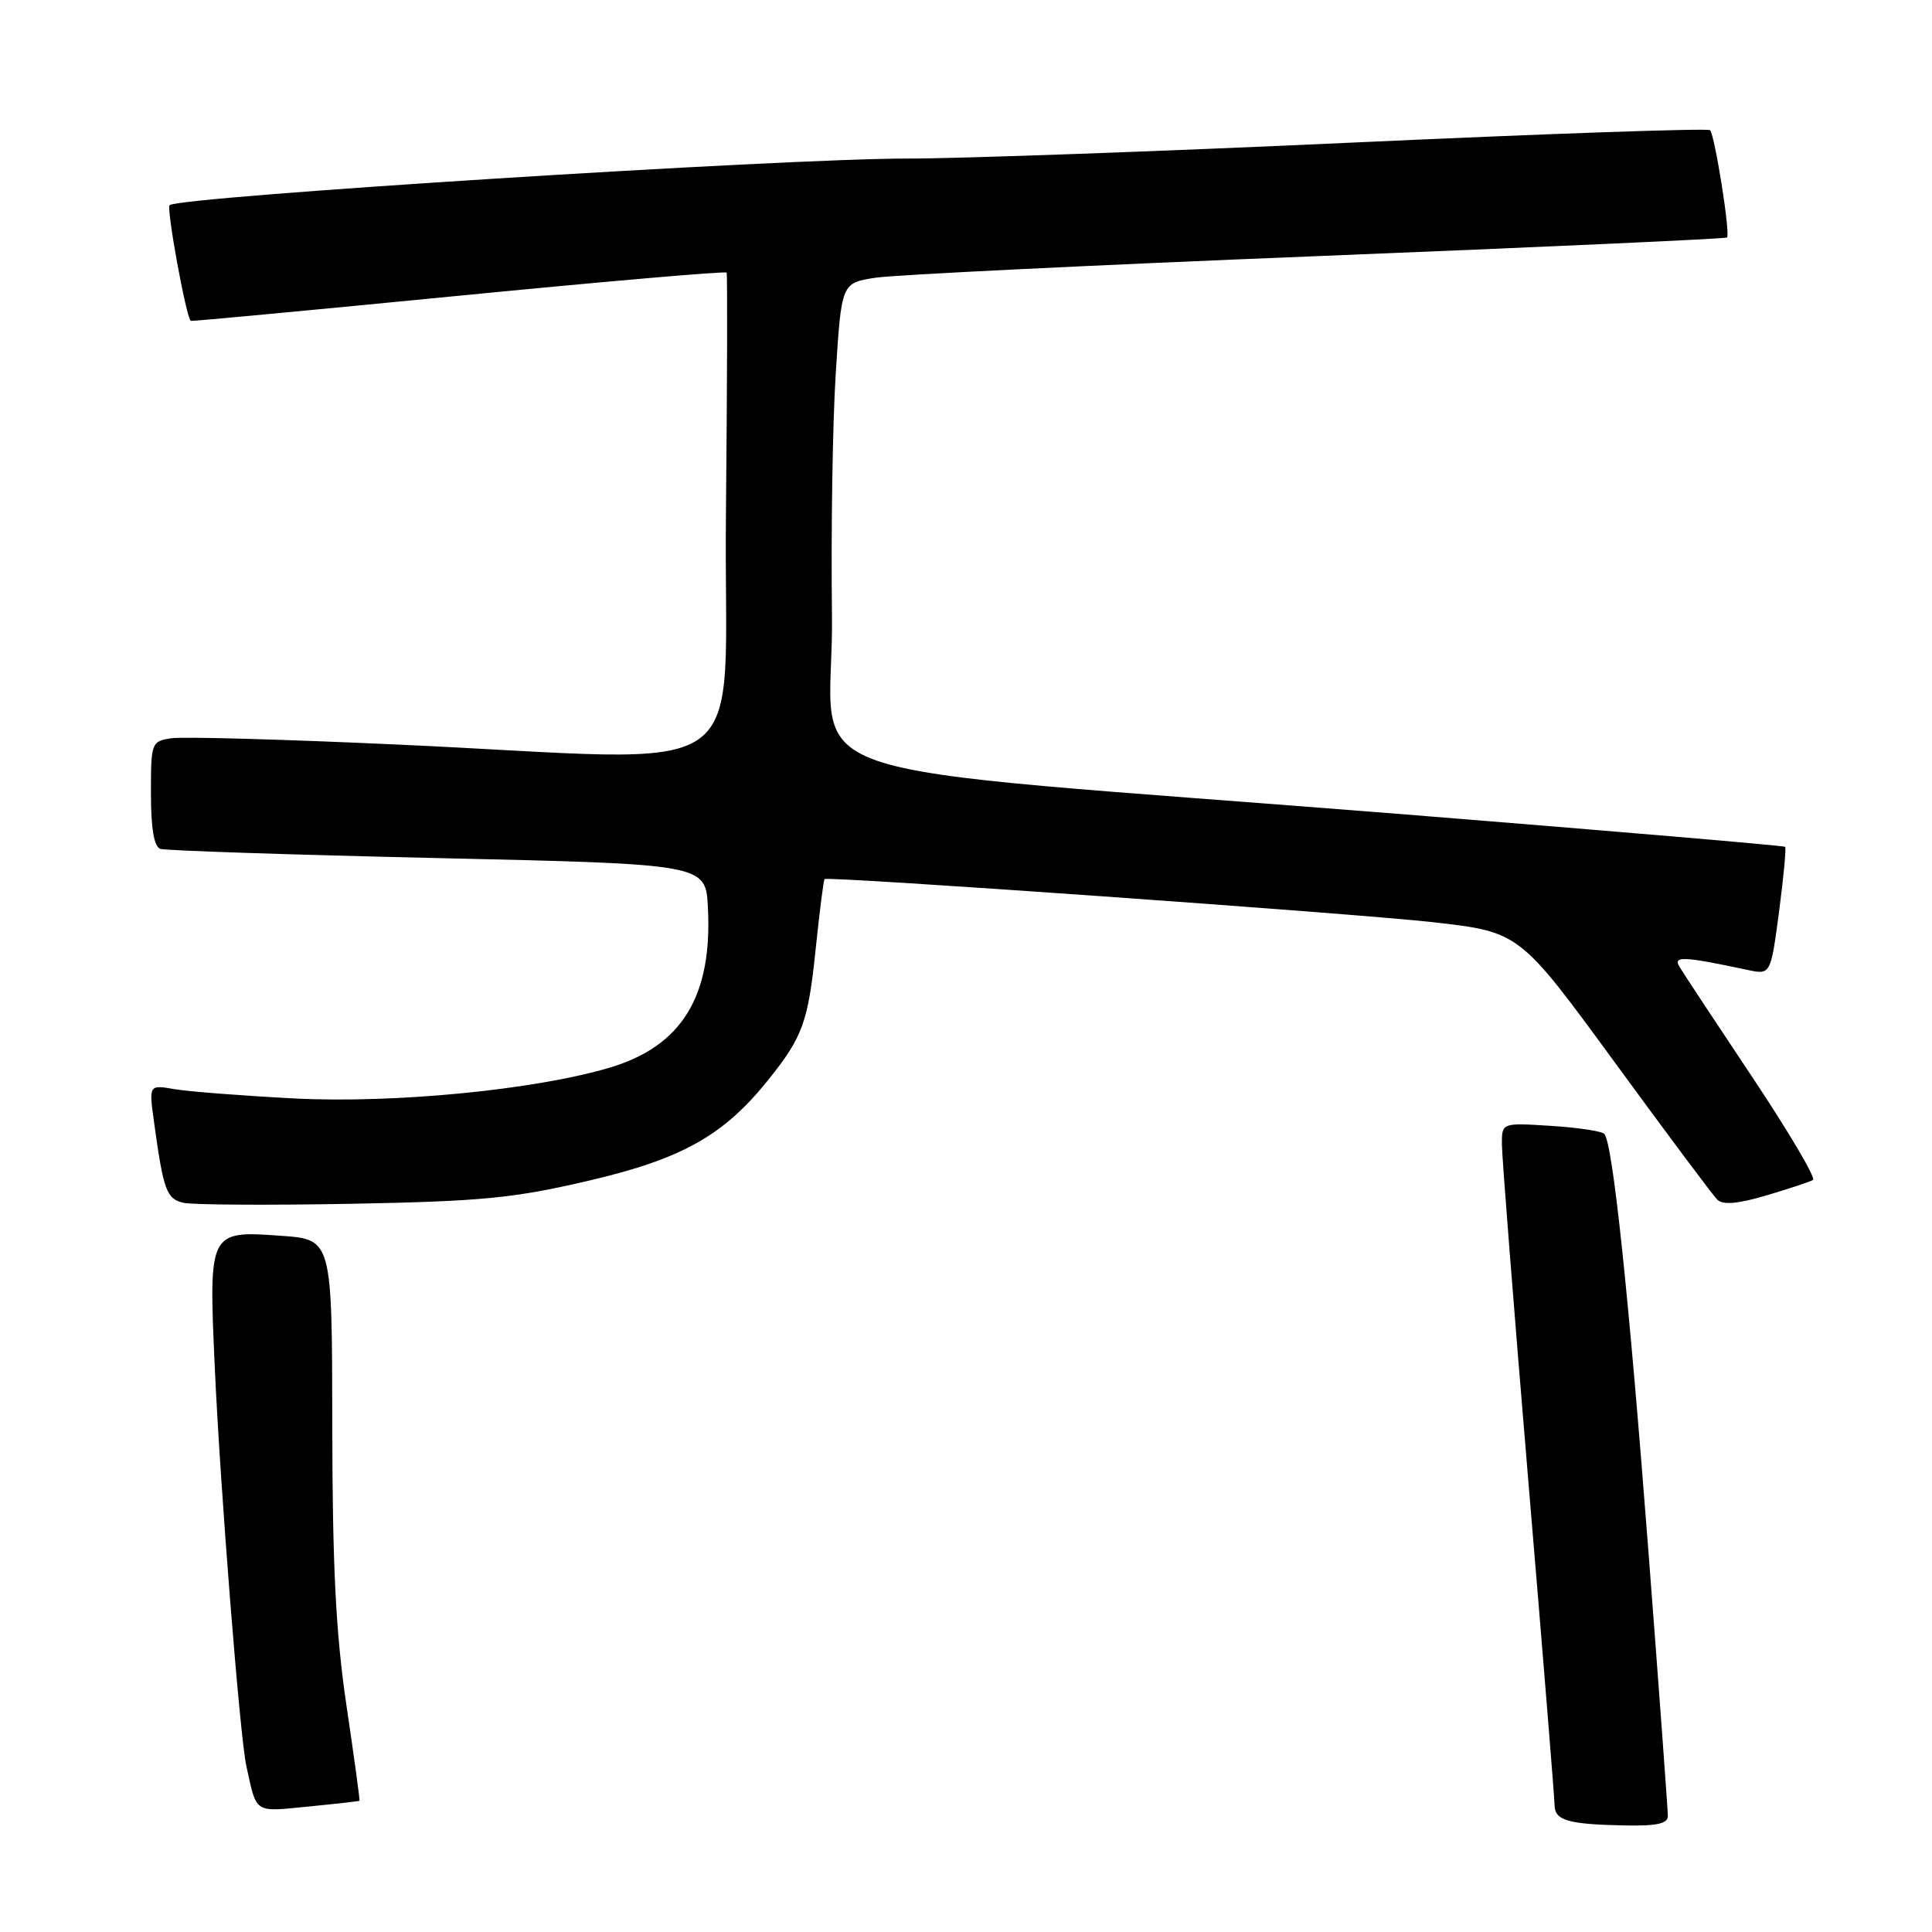 <?xml version="1.0" encoding="UTF-8" standalone="no"?>
<!DOCTYPE svg PUBLIC "-//W3C//DTD SVG 1.1//EN" "http://www.w3.org/Graphics/SVG/1.1/DTD/svg11.dtd" >
<svg xmlns="http://www.w3.org/2000/svg" xmlns:xlink="http://www.w3.org/1999/xlink" version="1.1" viewBox="0 0 256 256">
 <g >
 <path fill="currentColor"
d=" M 221.00 240.63 C 221.00 239.87 219.86 224.30 218.46 206.01 C 215.82 171.55 213.69 151.35 212.57 150.24 C 212.21 149.88 209.02 149.40 205.46 149.18 C 199.00 148.77 199.00 148.77 199.01 151.63 C 199.01 153.21 200.58 173.18 202.49 196.00 C 204.41 218.82 205.98 238.25 205.99 239.18 C 206.00 241.22 207.77 241.73 215.25 241.88 C 219.51 241.97 221.00 241.65 221.00 240.63 Z  M 47.63 238.61 C 47.71 238.55 46.93 232.88 45.91 226.00 C 44.50 216.48 44.05 207.62 44.03 188.87 C 44.00 164.23 44.00 164.23 37.25 163.75 C 27.67 163.06 27.65 163.10 28.45 181.00 C 29.17 197.04 31.78 230.08 32.64 234.00 C 34.04 240.39 33.60 240.09 40.82 239.38 C 44.50 239.02 47.56 238.68 47.63 238.61 Z  M 78.00 156.45 C 90.38 153.56 95.90 150.46 101.83 143.05 C 106.37 137.39 107.08 135.42 108.08 125.76 C 108.60 120.75 109.13 116.57 109.26 116.48 C 109.85 116.09 179.65 121.04 189.92 122.20 C 201.34 123.50 201.34 123.50 213.92 140.71 C 220.84 150.18 226.97 158.39 227.55 158.96 C 228.29 159.69 230.27 159.52 234.05 158.40 C 237.05 157.51 239.83 156.59 240.23 156.35 C 240.64 156.10 237.01 149.96 232.17 142.70 C 227.33 135.44 222.99 128.87 222.53 128.09 C 221.67 126.65 223.07 126.71 231.56 128.52 C 234.62 129.17 234.62 129.17 235.73 120.84 C 236.33 116.25 236.70 112.37 236.54 112.21 C 236.38 112.05 213.81 110.13 186.38 107.93 C 100.44 101.07 110.54 104.58 110.24 81.50 C 110.10 70.50 110.32 56.10 110.74 49.50 C 111.50 37.50 111.50 37.50 116.00 36.80 C 118.47 36.42 144.80 35.13 174.50 33.94 C 204.20 32.75 228.65 31.64 228.84 31.47 C 229.31 31.04 227.22 17.89 226.59 17.25 C 226.31 16.97 205.02 17.71 179.29 18.89 C 153.56 20.07 127.00 21.02 120.29 21.01 C 103.77 20.99 23.61 26.06 22.47 27.19 C 22.03 27.64 24.69 42.18 25.28 42.52 C 25.40 42.59 41.38 41.09 60.78 39.19 C 80.19 37.29 96.16 35.91 96.28 36.12 C 96.40 36.33 96.36 50.79 96.19 68.25 C 95.82 104.75 101.41 100.86 52.50 98.65 C 37.65 97.97 24.26 97.60 22.75 97.82 C 20.05 98.22 20.00 98.36 20.00 105.14 C 20.00 109.79 20.41 112.20 21.25 112.48 C 21.94 112.71 38.48 113.26 58.00 113.70 C 93.50 114.50 93.50 114.50 93.80 120.21 C 94.42 132.00 90.35 138.63 80.78 141.47 C 70.88 144.41 52.28 146.23 39.00 145.55 C 32.12 145.19 24.98 144.64 23.12 144.32 C 19.73 143.73 19.73 143.73 20.40 148.61 C 21.66 157.78 22.06 158.86 24.32 159.38 C 25.52 159.65 35.50 159.71 46.50 159.51 C 63.85 159.18 68.02 158.78 78.00 156.45 Z "/>
</g>
</svg>